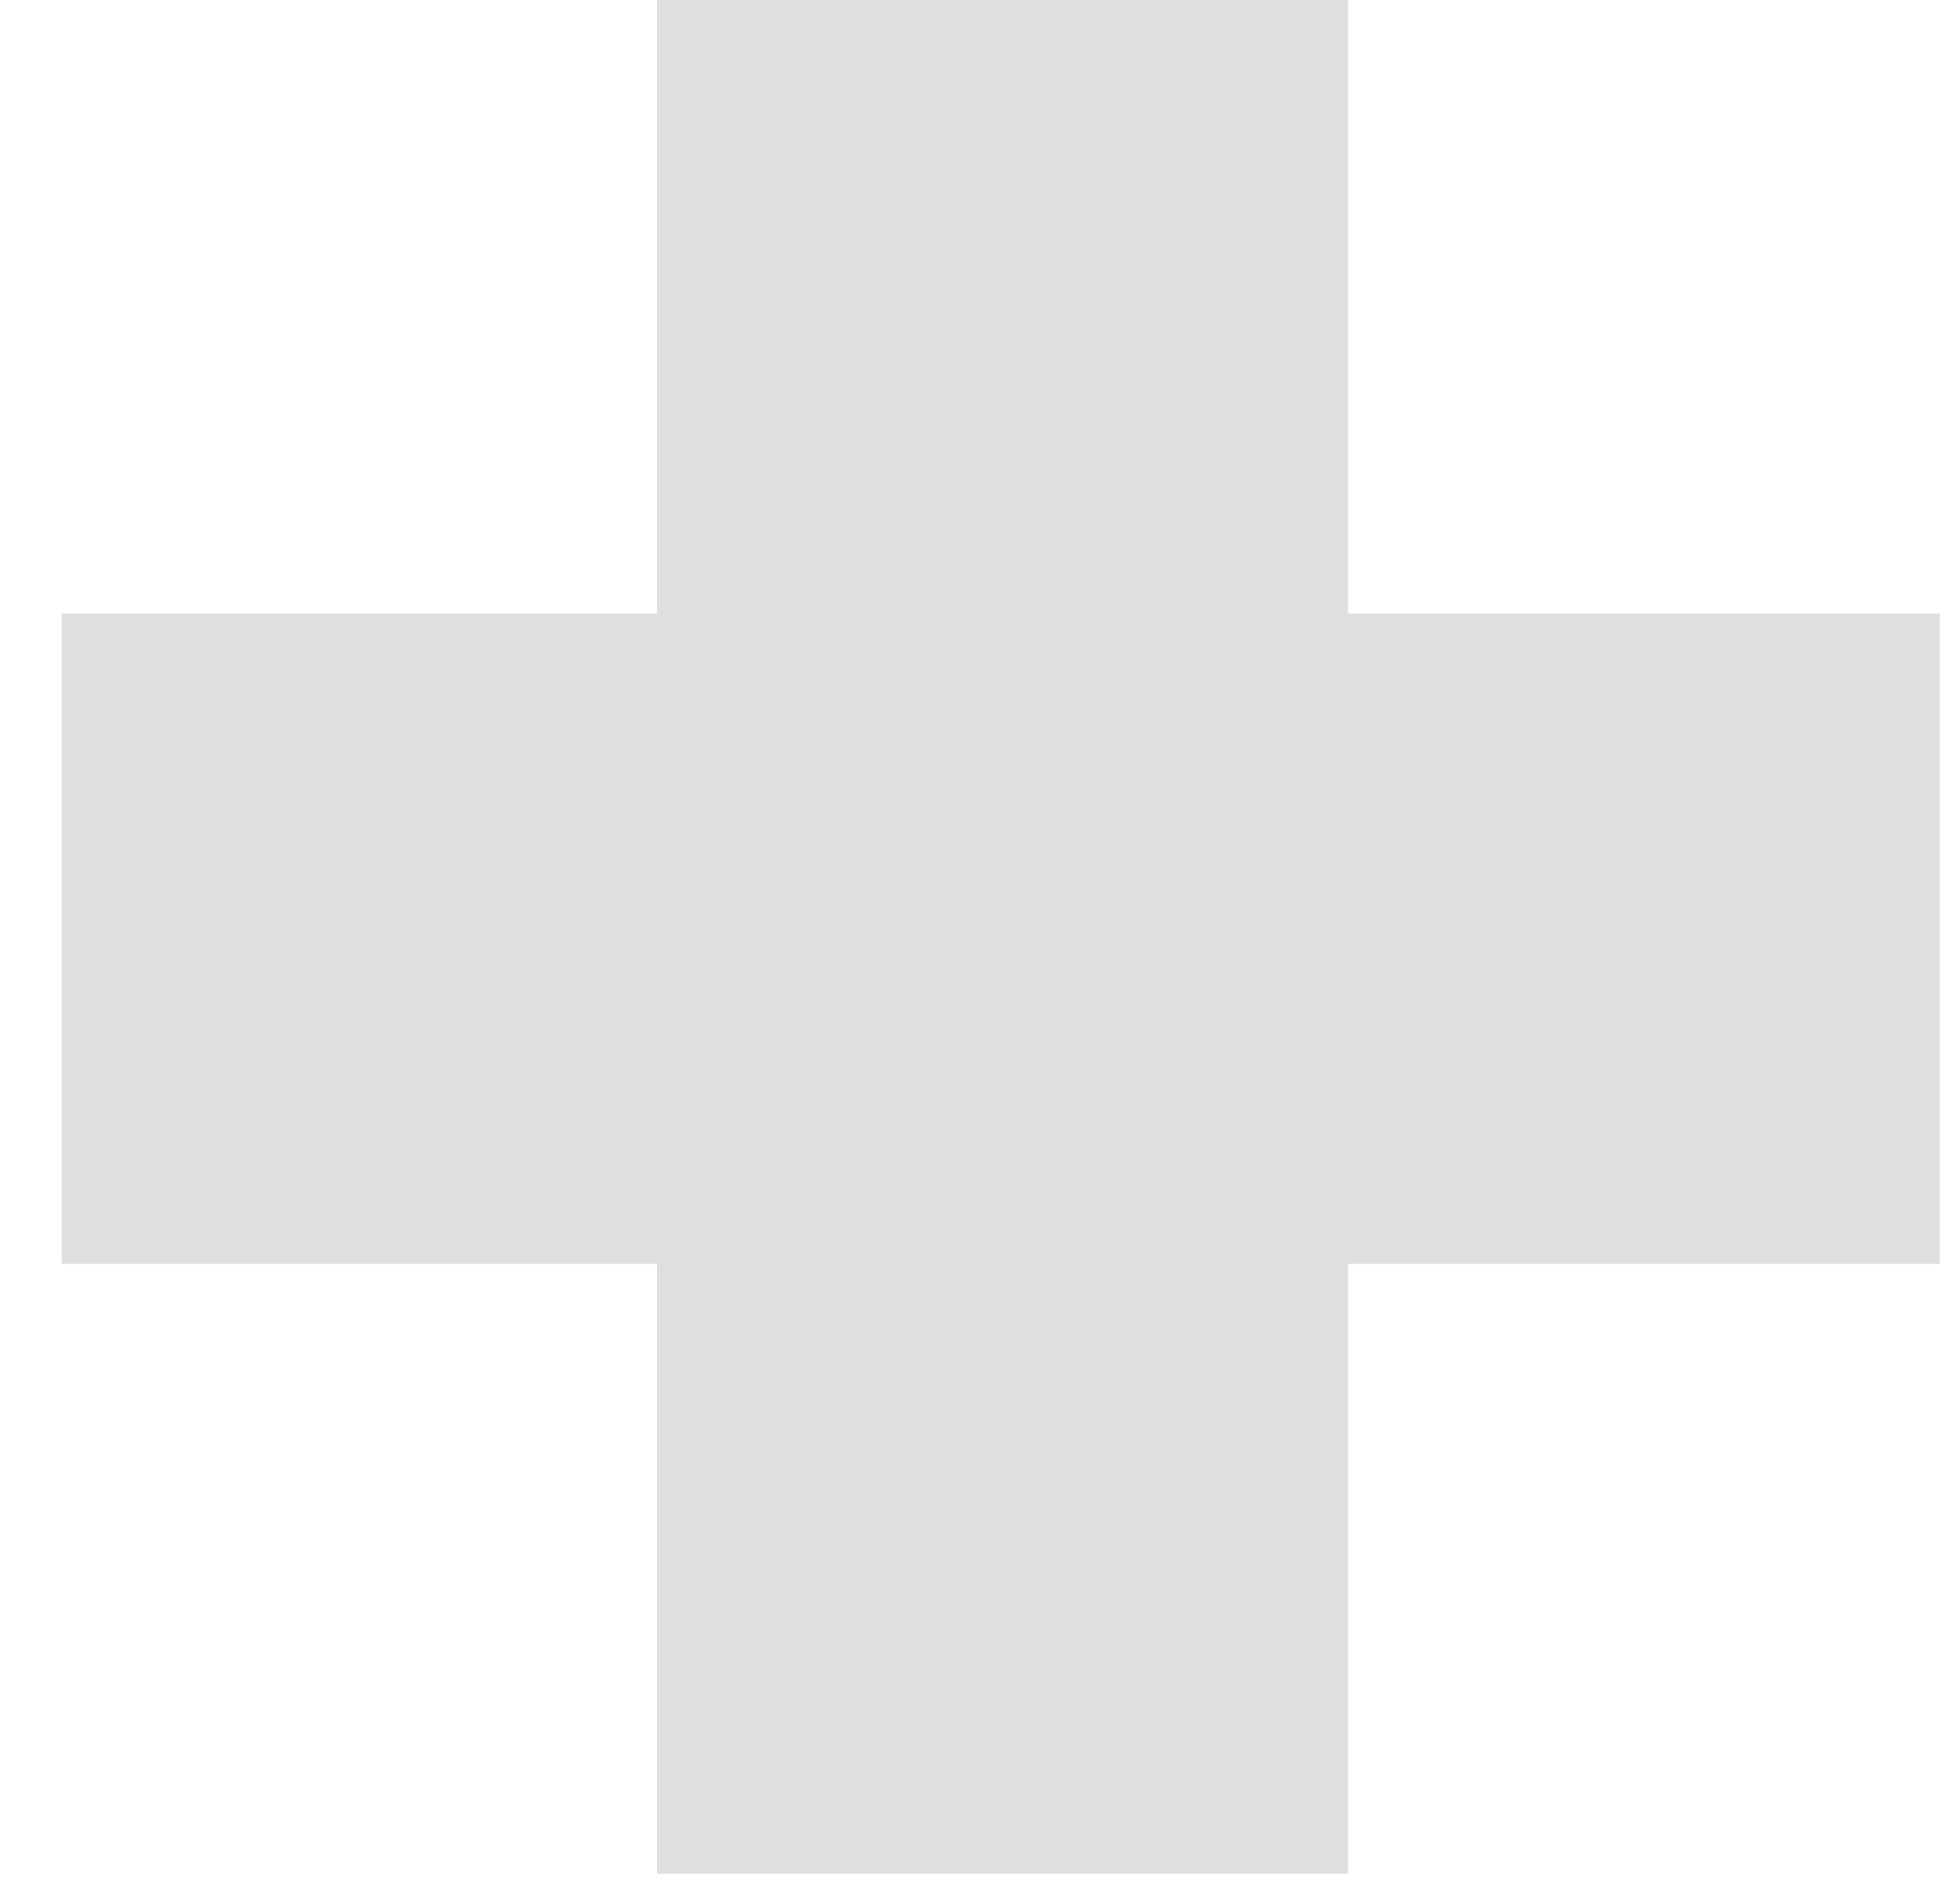 <svg width="24" height="23" viewBox="0 0 24 23" fill="none" xmlns="http://www.w3.org/2000/svg">
<g clip-path="url(#clip0_98_473)">
<path d="M23.75 15.48H16.505V22.95H8.045V15.48H0.755V7.515H8.045V0H16.505V7.515H23.75V15.48Z" fill="#DFDFDF"/>
</g>
<defs>
<clipPath id="clip0_98_473">
<rect width="24" height="23" fill="white"/>
</clipPath>
</defs>
</svg>

